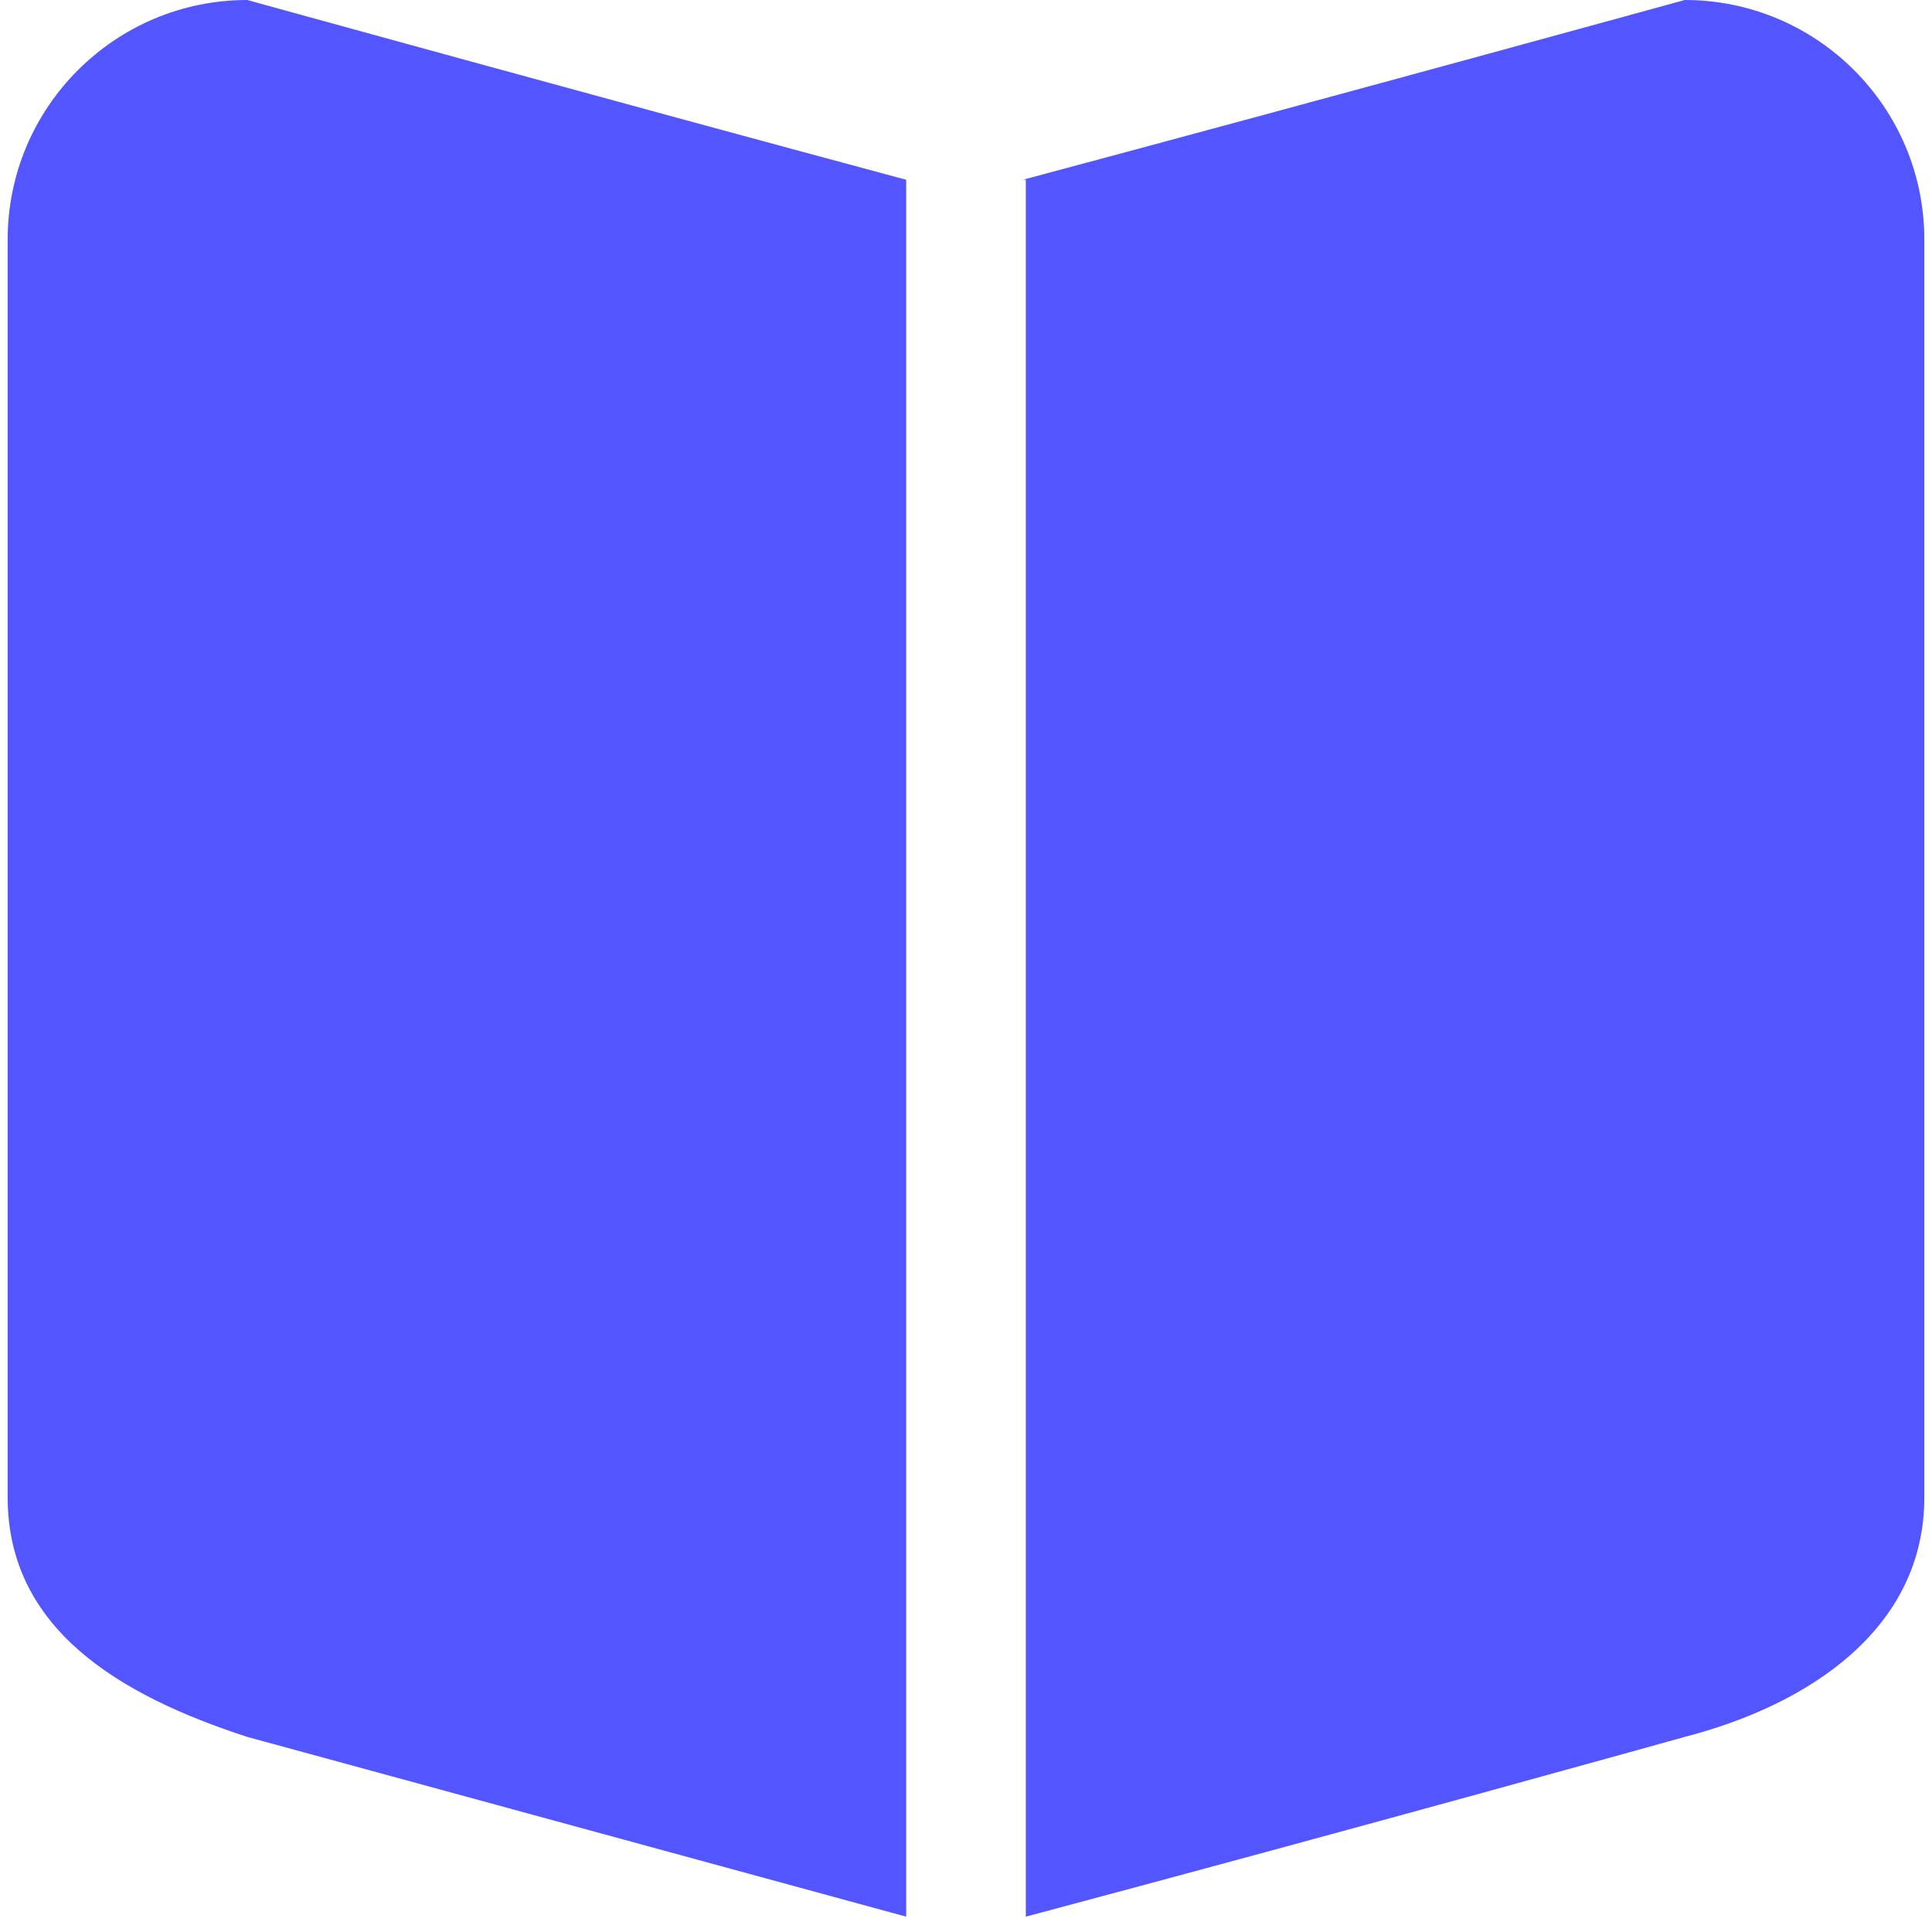 <svg width="63" height="63" viewBox="0 0 63 63" fill="none" xmlns="http://www.w3.org/2000/svg">
<g clip-path="url(#clip0_248_729)">
<path fill-rule="evenodd" clip-rule="evenodd" d="M8.062 0C3.75 0 0.25 3.5 0.25 7.812V48.825C0.25 53.138 3.931 55.294 8.062 56.638L29.55 62.5V5.862C19.756 3.231 8.062 0 8.062 0ZM54.938 0C54.938 0 43.631 3.112 33.356 5.862H33.45V62.5C44.419 59.575 54.938 56.638 54.938 56.638C58.95 55.6 62.75 53.138 62.75 48.825V7.812C62.75 3.5 59.25 0 54.938 0Z" fill="#5356FF"/>
</g>
<defs>
<clipPath id="clip0_248_729">
<rect width="62.5" height="62.5" fill="white" transform="translate(0.25)"/>
</clipPath>
</defs>
</svg>
